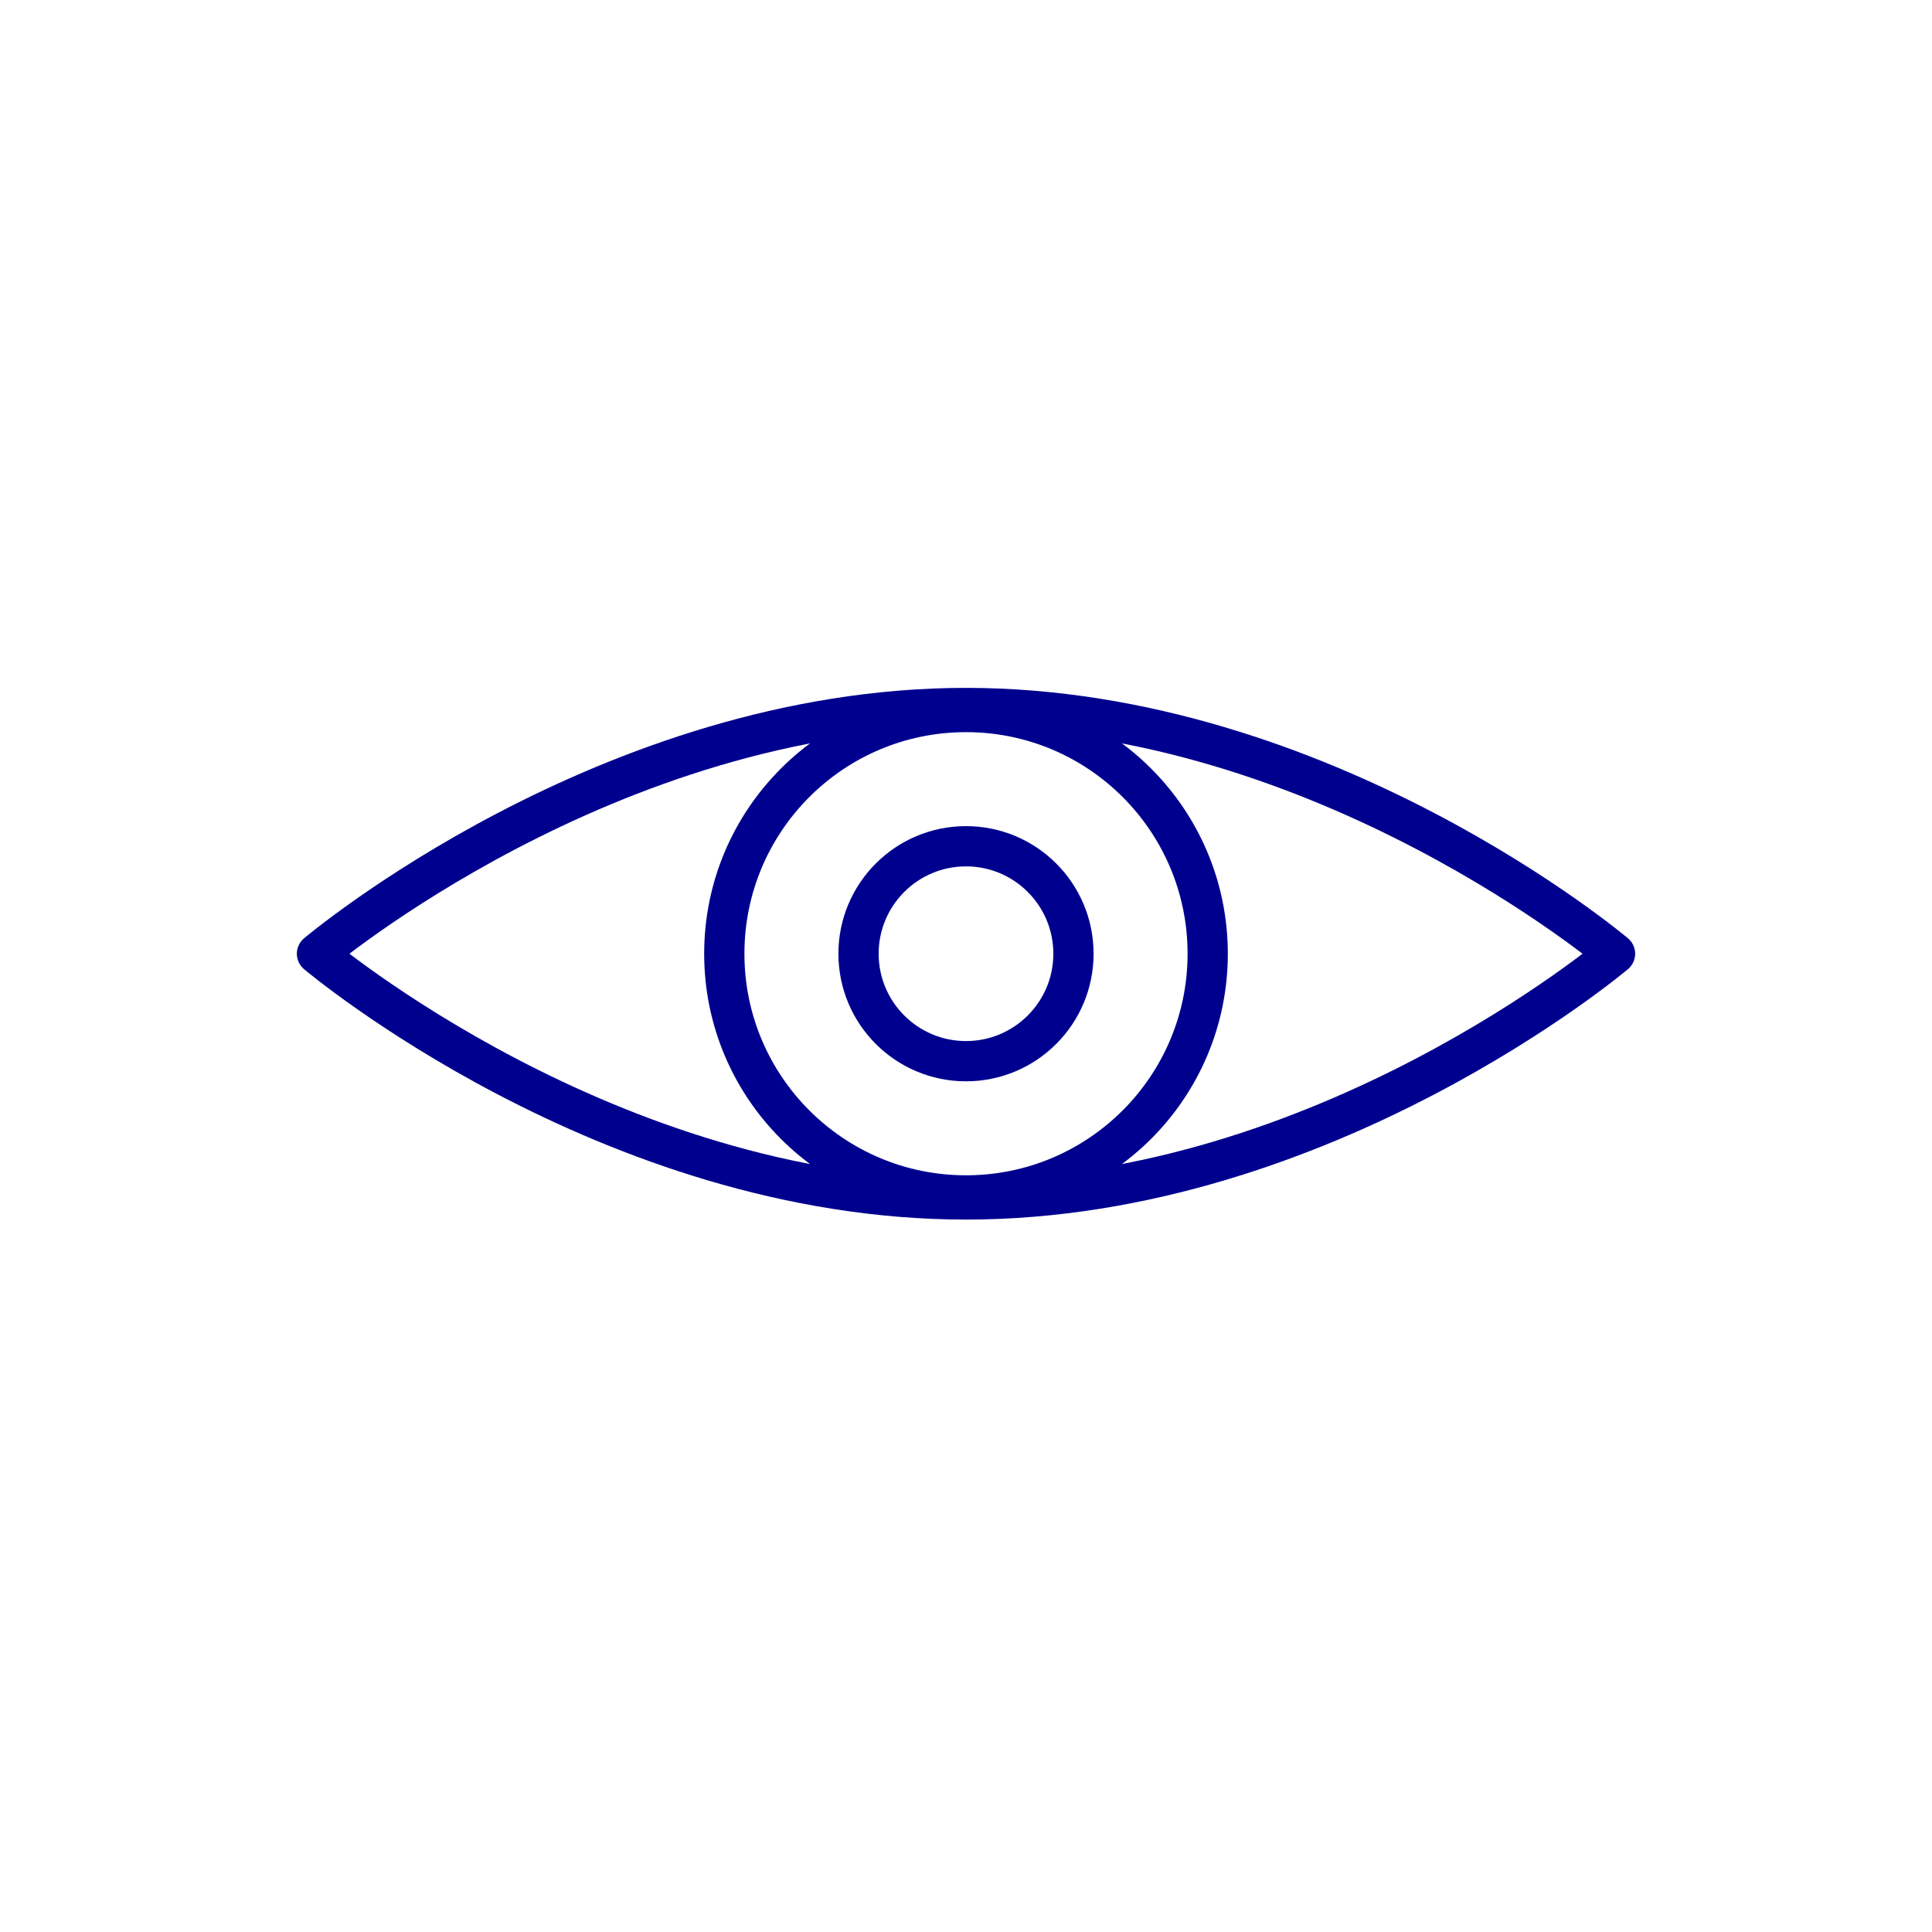 <svg xmlns="http://www.w3.org/2000/svg" viewBox="0 0 96 96"><g fill="none" stroke="#00008f" stroke-linecap="round" stroke-linejoin="round" stroke-width="2"><circle cx="48" cy="47.39" r="12.01"/><circle cx="48" cy="47.39" r="5.34"/><path d="M80.25 47.39S65.81 59.6 48 59.6 15.75 47.39 15.75 47.39 30.19 35.18 48 35.18s32.25 12.21 32.25 12.21z"/></g></svg>